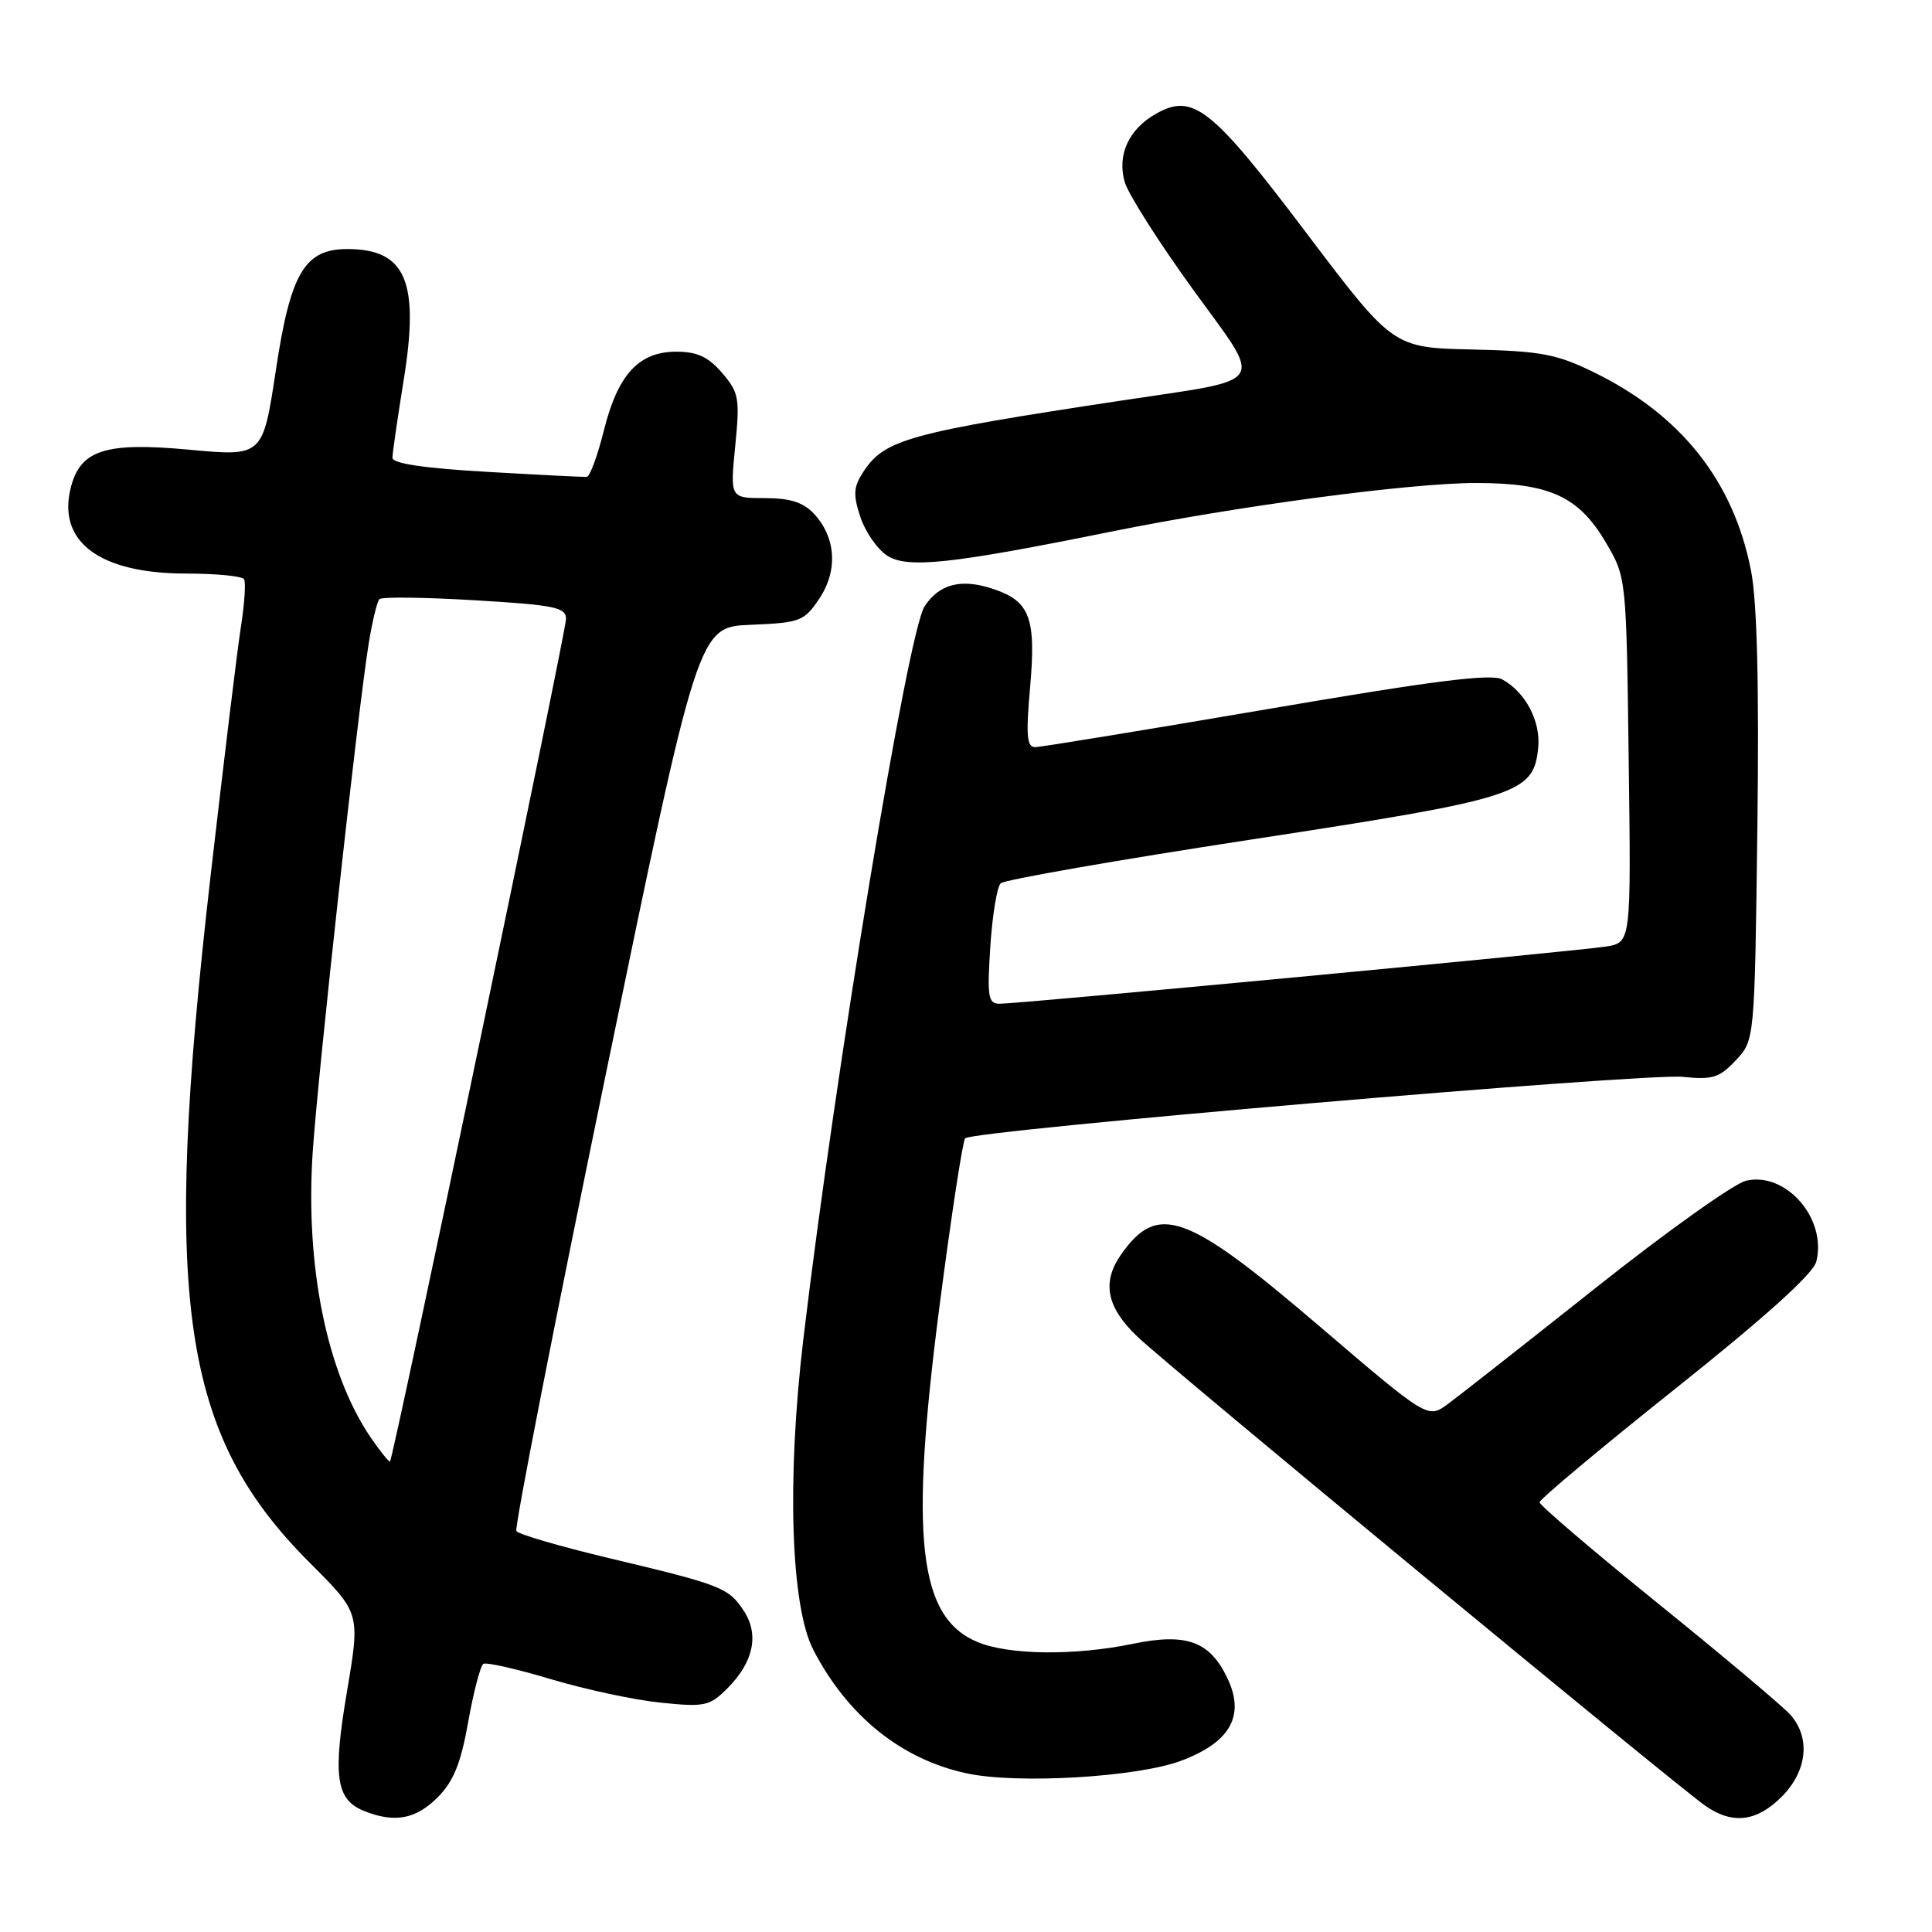 <?xml version="1.0" encoding="UTF-8" standalone="no"?>
<!DOCTYPE svg PUBLIC "-//W3C//DTD SVG 1.1//EN" "http://www.w3.org/Graphics/SVG/1.1/DTD/svg11.dtd" >
<svg xmlns="http://www.w3.org/2000/svg" xmlns:xlink="http://www.w3.org/1999/xlink" version="1.1" viewBox="0 0 256 256">
 <g >
 <path fill="currentColor"
d=" M 57.95 238.20 C 60.09 236.06 61.05 233.72 62.04 228.16 C 62.75 224.17 63.66 220.71 64.05 220.47 C 64.44 220.23 68.47 221.14 73.00 222.50 C 77.54 223.86 84.08 225.26 87.54 225.61 C 93.38 226.21 94.02 226.07 96.38 223.72 C 99.85 220.24 100.62 216.60 98.56 213.45 C 96.54 210.37 95.62 210.01 80.70 206.46 C 74.21 204.91 68.68 203.30 68.42 202.87 C 68.16 202.44 73.47 175.32 80.22 142.59 C 92.50 83.08 92.50 83.08 99.46 82.79 C 106.03 82.52 106.55 82.32 108.55 79.34 C 111.05 75.63 110.78 71.21 107.86 68.08 C 106.44 66.56 104.69 66.00 101.33 66.00 C 96.74 66.00 96.74 66.00 97.42 59.11 C 98.05 52.76 97.91 52.01 95.68 49.41 C 93.85 47.28 92.37 46.60 89.61 46.60 C 84.63 46.60 81.85 49.64 80.00 57.10 C 79.17 60.42 78.16 63.17 77.74 63.19 C 77.33 63.22 71.36 62.92 64.49 62.52 C 56.16 62.04 52.00 61.42 52.00 60.65 C 52.01 60.02 52.68 55.39 53.49 50.36 C 55.61 37.28 53.77 33.00 46.02 33.00 C 40.36 33.00 38.49 36.17 36.55 49.07 C 34.82 60.50 34.82 60.50 24.99 59.58 C 13.93 58.56 10.63 59.62 9.37 64.65 C 7.58 71.81 13.23 76.00 24.69 76.00 C 28.65 76.00 32.09 76.34 32.34 76.75 C 32.59 77.16 32.40 79.97 31.93 83.00 C 31.45 86.03 29.65 100.88 27.91 116.00 C 21.44 172.38 24.00 190.07 41.09 207.12 C 47.73 213.75 47.73 213.75 45.98 224.11 C 44.07 235.41 44.51 238.46 48.24 239.96 C 52.25 241.58 55.09 241.06 57.95 238.20 Z  M 236.08 238.08 C 239.46 234.69 239.94 230.29 237.25 227.23 C 236.29 226.14 228.41 219.51 219.75 212.51 C 211.09 205.50 204.00 199.45 204.00 199.06 C 204.00 198.67 212.11 191.88 222.03 183.98 C 233.97 174.46 240.27 168.78 240.67 167.16 C 242.10 161.49 236.66 155.23 231.37 156.45 C 229.79 156.81 220.85 163.18 211.50 170.60 C 202.15 178.02 193.30 184.98 191.84 186.05 C 189.18 188.00 189.18 188.00 174.68 175.60 C 157.23 160.69 153.40 159.31 148.55 166.23 C 145.96 169.92 146.63 173.25 150.75 177.15 C 154.90 181.10 222.05 236.55 225.97 239.28 C 229.56 241.78 232.76 241.40 236.08 238.08 Z  M 156.50 233.31 C 163.04 230.86 165.01 227.34 162.63 222.35 C 160.30 217.47 157.21 216.35 150.13 217.81 C 142.40 219.41 133.68 219.31 129.53 217.58 C 121.68 214.30 120.50 203.81 124.51 172.92 C 126.04 161.14 127.56 151.20 127.89 150.83 C 128.84 149.79 217.96 142.16 223.00 142.69 C 226.91 143.10 227.83 142.81 230.00 140.50 C 232.50 137.84 232.50 137.84 232.86 109.79 C 233.10 90.76 232.83 79.78 232.02 75.62 C 229.70 63.72 222.73 54.94 211.12 49.29 C 206.24 46.91 204.12 46.51 195.05 46.31 C 184.59 46.07 184.59 46.07 173.05 30.80 C 160.54 14.25 158.09 12.31 153.20 15.06 C 149.57 17.10 148.00 20.51 149.03 24.12 C 149.49 25.71 153.52 32.05 157.98 38.22 C 167.53 51.41 168.38 50.08 148.50 53.09 C 120.39 57.35 117.21 58.23 114.41 62.50 C 113.09 64.52 113.02 65.52 114.00 68.50 C 114.65 70.46 116.24 72.76 117.53 73.61 C 120.21 75.36 125.91 74.76 147.15 70.46 C 164.04 67.04 186.82 64.00 195.59 64.00 C 205.32 64.00 209.19 65.77 212.78 71.88 C 215.50 76.50 215.50 76.50 215.81 100.69 C 216.13 124.89 216.13 124.89 212.81 125.42 C 209.04 126.03 135.16 133.00 132.48 133.00 C 130.93 133.00 130.79 132.15 131.22 125.45 C 131.49 121.29 132.11 117.51 132.60 117.04 C 133.10 116.57 148.04 113.96 165.82 111.24 C 201.28 105.81 203.21 105.19 203.82 99.08 C 204.17 95.56 202.11 91.67 199.04 90.02 C 197.57 89.23 189.86 90.21 167.79 93.99 C 151.68 96.74 137.89 99.00 137.15 99.00 C 136.06 99.00 135.93 97.42 136.49 91.11 C 137.31 81.83 136.48 79.64 131.52 78.01 C 127.34 76.63 124.45 77.38 122.51 80.35 C 120.29 83.73 110.69 141.80 106.44 177.50 C 104.24 196.07 104.78 212.83 107.77 218.62 C 112.33 227.41 119.47 233.15 128.15 234.99 C 134.88 236.42 150.72 235.48 156.50 233.31 Z  M 49.17 190.55 C 43.32 182.01 40.42 167.77 41.44 152.59 C 42.16 141.97 47.41 94.24 48.86 85.23 C 49.33 82.33 49.97 79.70 50.28 79.39 C 50.59 79.07 56.28 79.14 62.93 79.54 C 73.51 80.17 75.00 80.47 75.00 82.02 C 75.00 83.73 52.14 193.20 51.68 193.65 C 51.56 193.77 50.43 192.38 49.17 190.55 Z "/>
</g>
</svg>